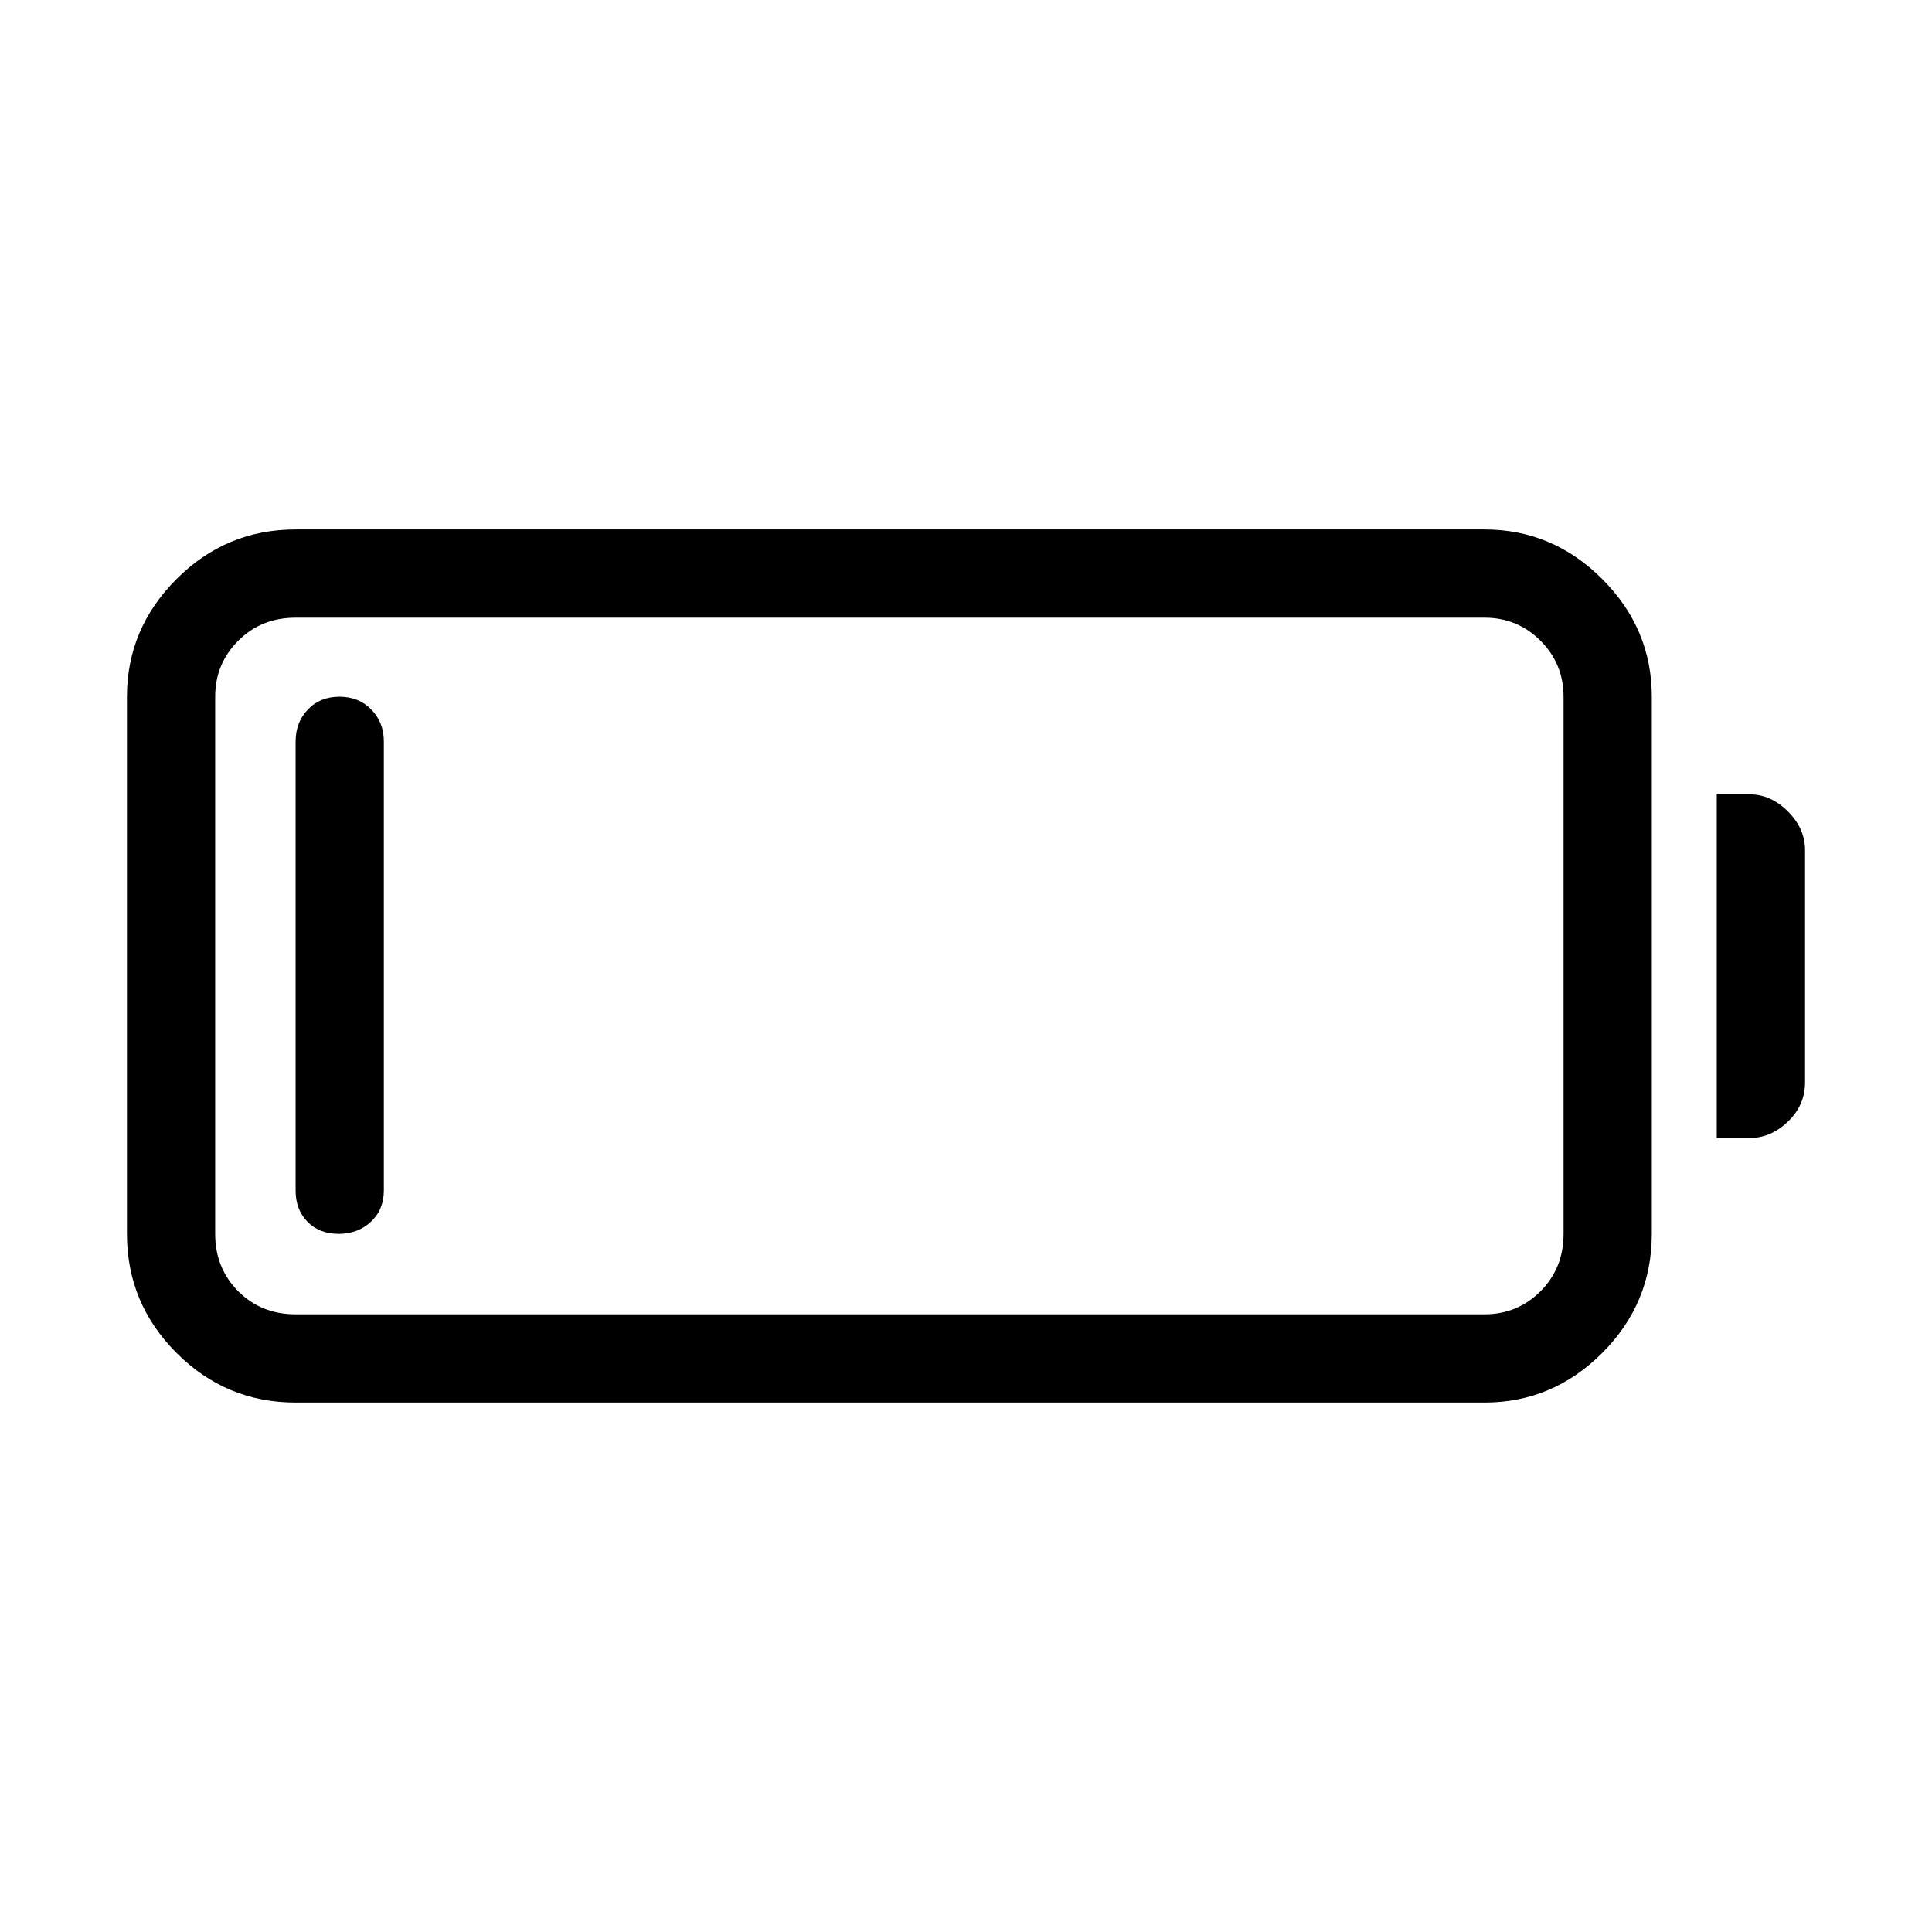 <svg xmlns="http://www.w3.org/2000/svg" height="48" viewBox="0 -960 960 960" width="48"><path d="M146.89-263.08q-34.53 0-59.17-24.64t-24.64-59.17v-266.92q0-33.83 24.64-58.47t59.17-24.64h590.76q33.84 0 58.48 24.64 24.64 24.64 24.64 58.47v266.92q0 34.53-24.64 59.17t-58.48 24.64H146.89Zm0-43.84h590.76q16.36 0 27.82-11.46 11.45-11.46 11.45-28.51v-266.92q0-16.35-11.45-27.81-11.46-11.46-27.82-11.46H146.89q-17.05 0-28.51 11.46t-11.46 27.81v266.92q0 17.05 11.46 28.51t28.51 11.46Zm706.15-87.58v-170.81h16.15q10.71 0 19.22 8.52 8.51 8.51 8.51 19.21v115.35q0 11.39-8.51 19.56-8.52 8.17-19.22 8.17h-16.15Zm-684.77 47.61q-9.62 0-15.5-6.02-5.88-6.02-5.88-15.55v-223.08q0-9.53 6.08-15.9 6.08-6.37 15.69-6.37t15.84 6.37q6.23 6.37 6.23 15.9v223.08q0 9.53-6.43 15.55-6.42 6.02-16.03 6.02Z"/></svg>